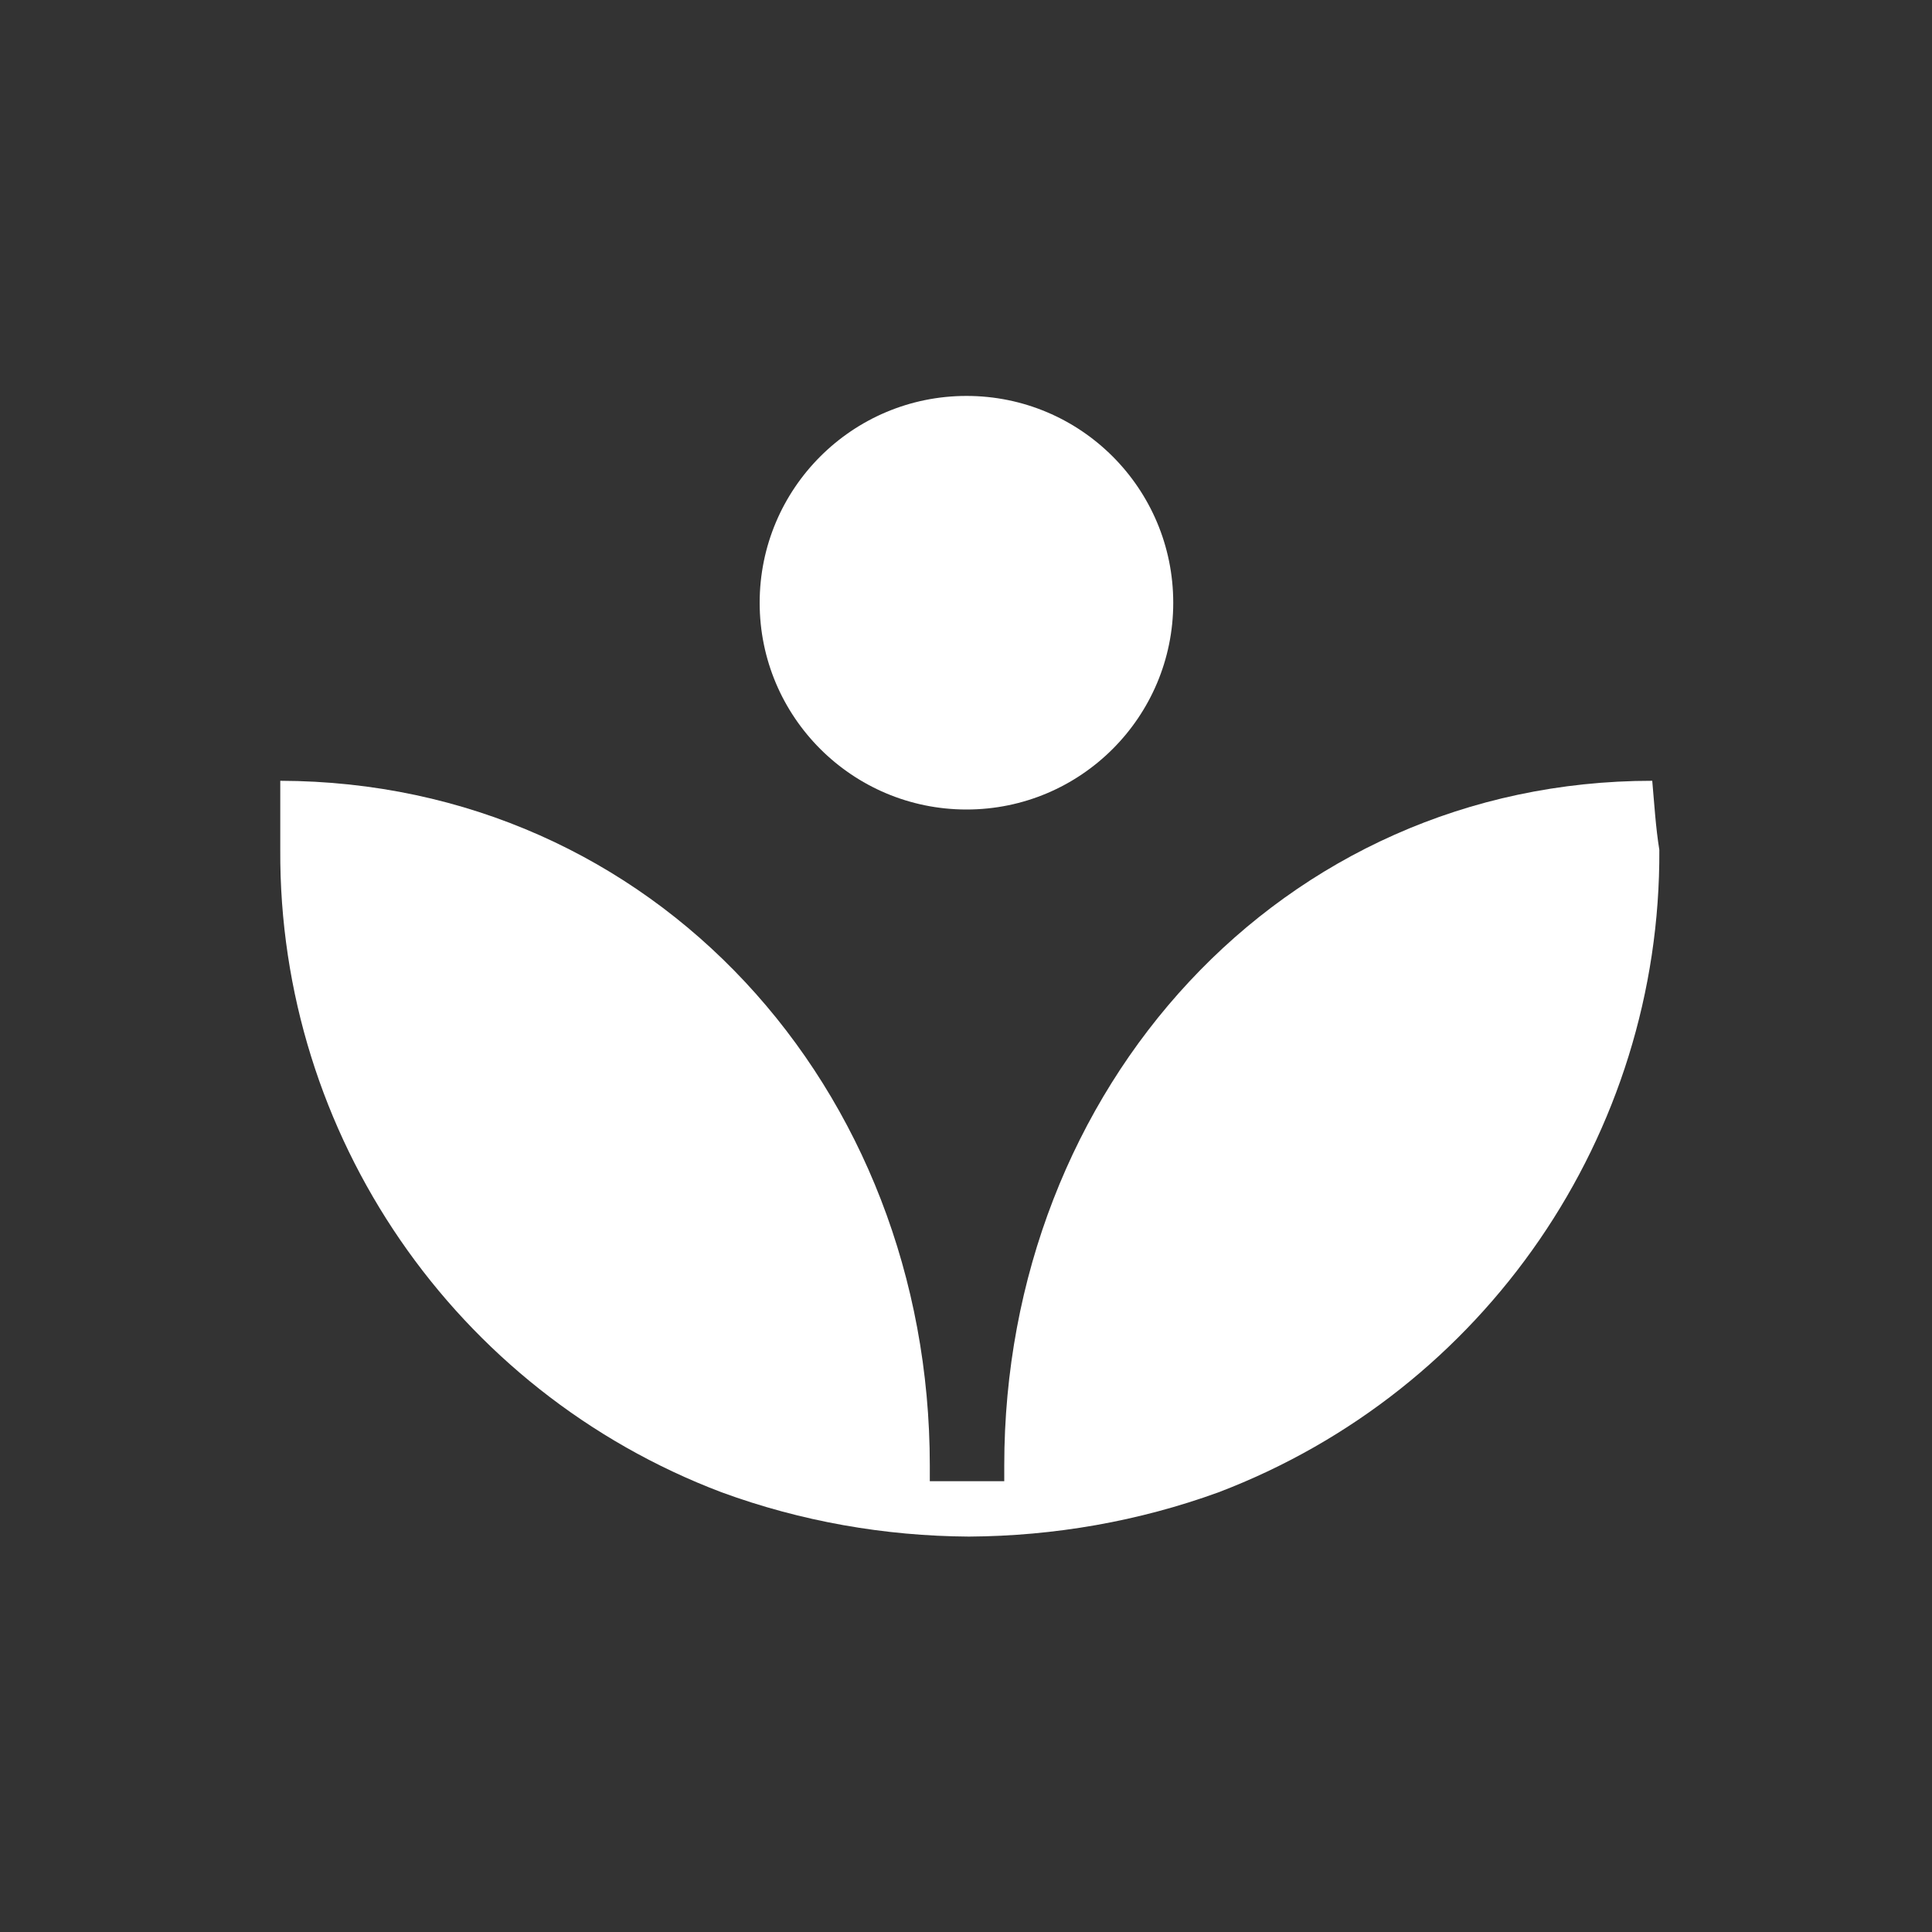 <svg xmlns="http://www.w3.org/2000/svg" xmlns:xlink="http://www.w3.org/1999/xlink" width="15px" height="15px" viewBox="0 0 15 15" version="1.1">
<rect x="0" y="0" width="15" height="15" fill="#333333" stroke="none"/>
<g id="surface1">
<path style=" stroke:none;fill-rule:nonzero;fill:#ffffff;fill-opacity:1;" d="M 12.828 6.062 C 9.949 6.062 7.797 8.449 7.797 11.379 L 7.797 11.5 L 7.219 11.5 L 7.219 11.379 C 7.219 8.449 5.078 6.07 2.176 6.062 C 2.176 6.242 2.176 6.43 2.176 6.598 C 2.164 8.812 3.531 10.801 5.602 11.586 C 6.219 11.812 6.867 11.926 7.523 11.93 C 8.184 11.926 8.84 11.812 9.461 11.586 C 11.531 10.797 12.895 8.809 12.883 6.598 C 12.855 6.426 12.844 6.242 12.828 6.062 Z M 12.828 6.062 "/>
<path style=" stroke:none;fill-rule:nonzero;fill:#ffffff;fill-opacity:1;" d="M 9.109 4.68 C 9.109 5.566 8.391 6.285 7.504 6.285 C 6.617 6.285 5.898 5.566 5.898 4.68 C 5.898 3.793 6.617 3.074 7.504 3.074 C 8.391 3.074 9.109 3.793 9.109 4.68 Z M 9.109 4.68 "/>
</g>
</svg>